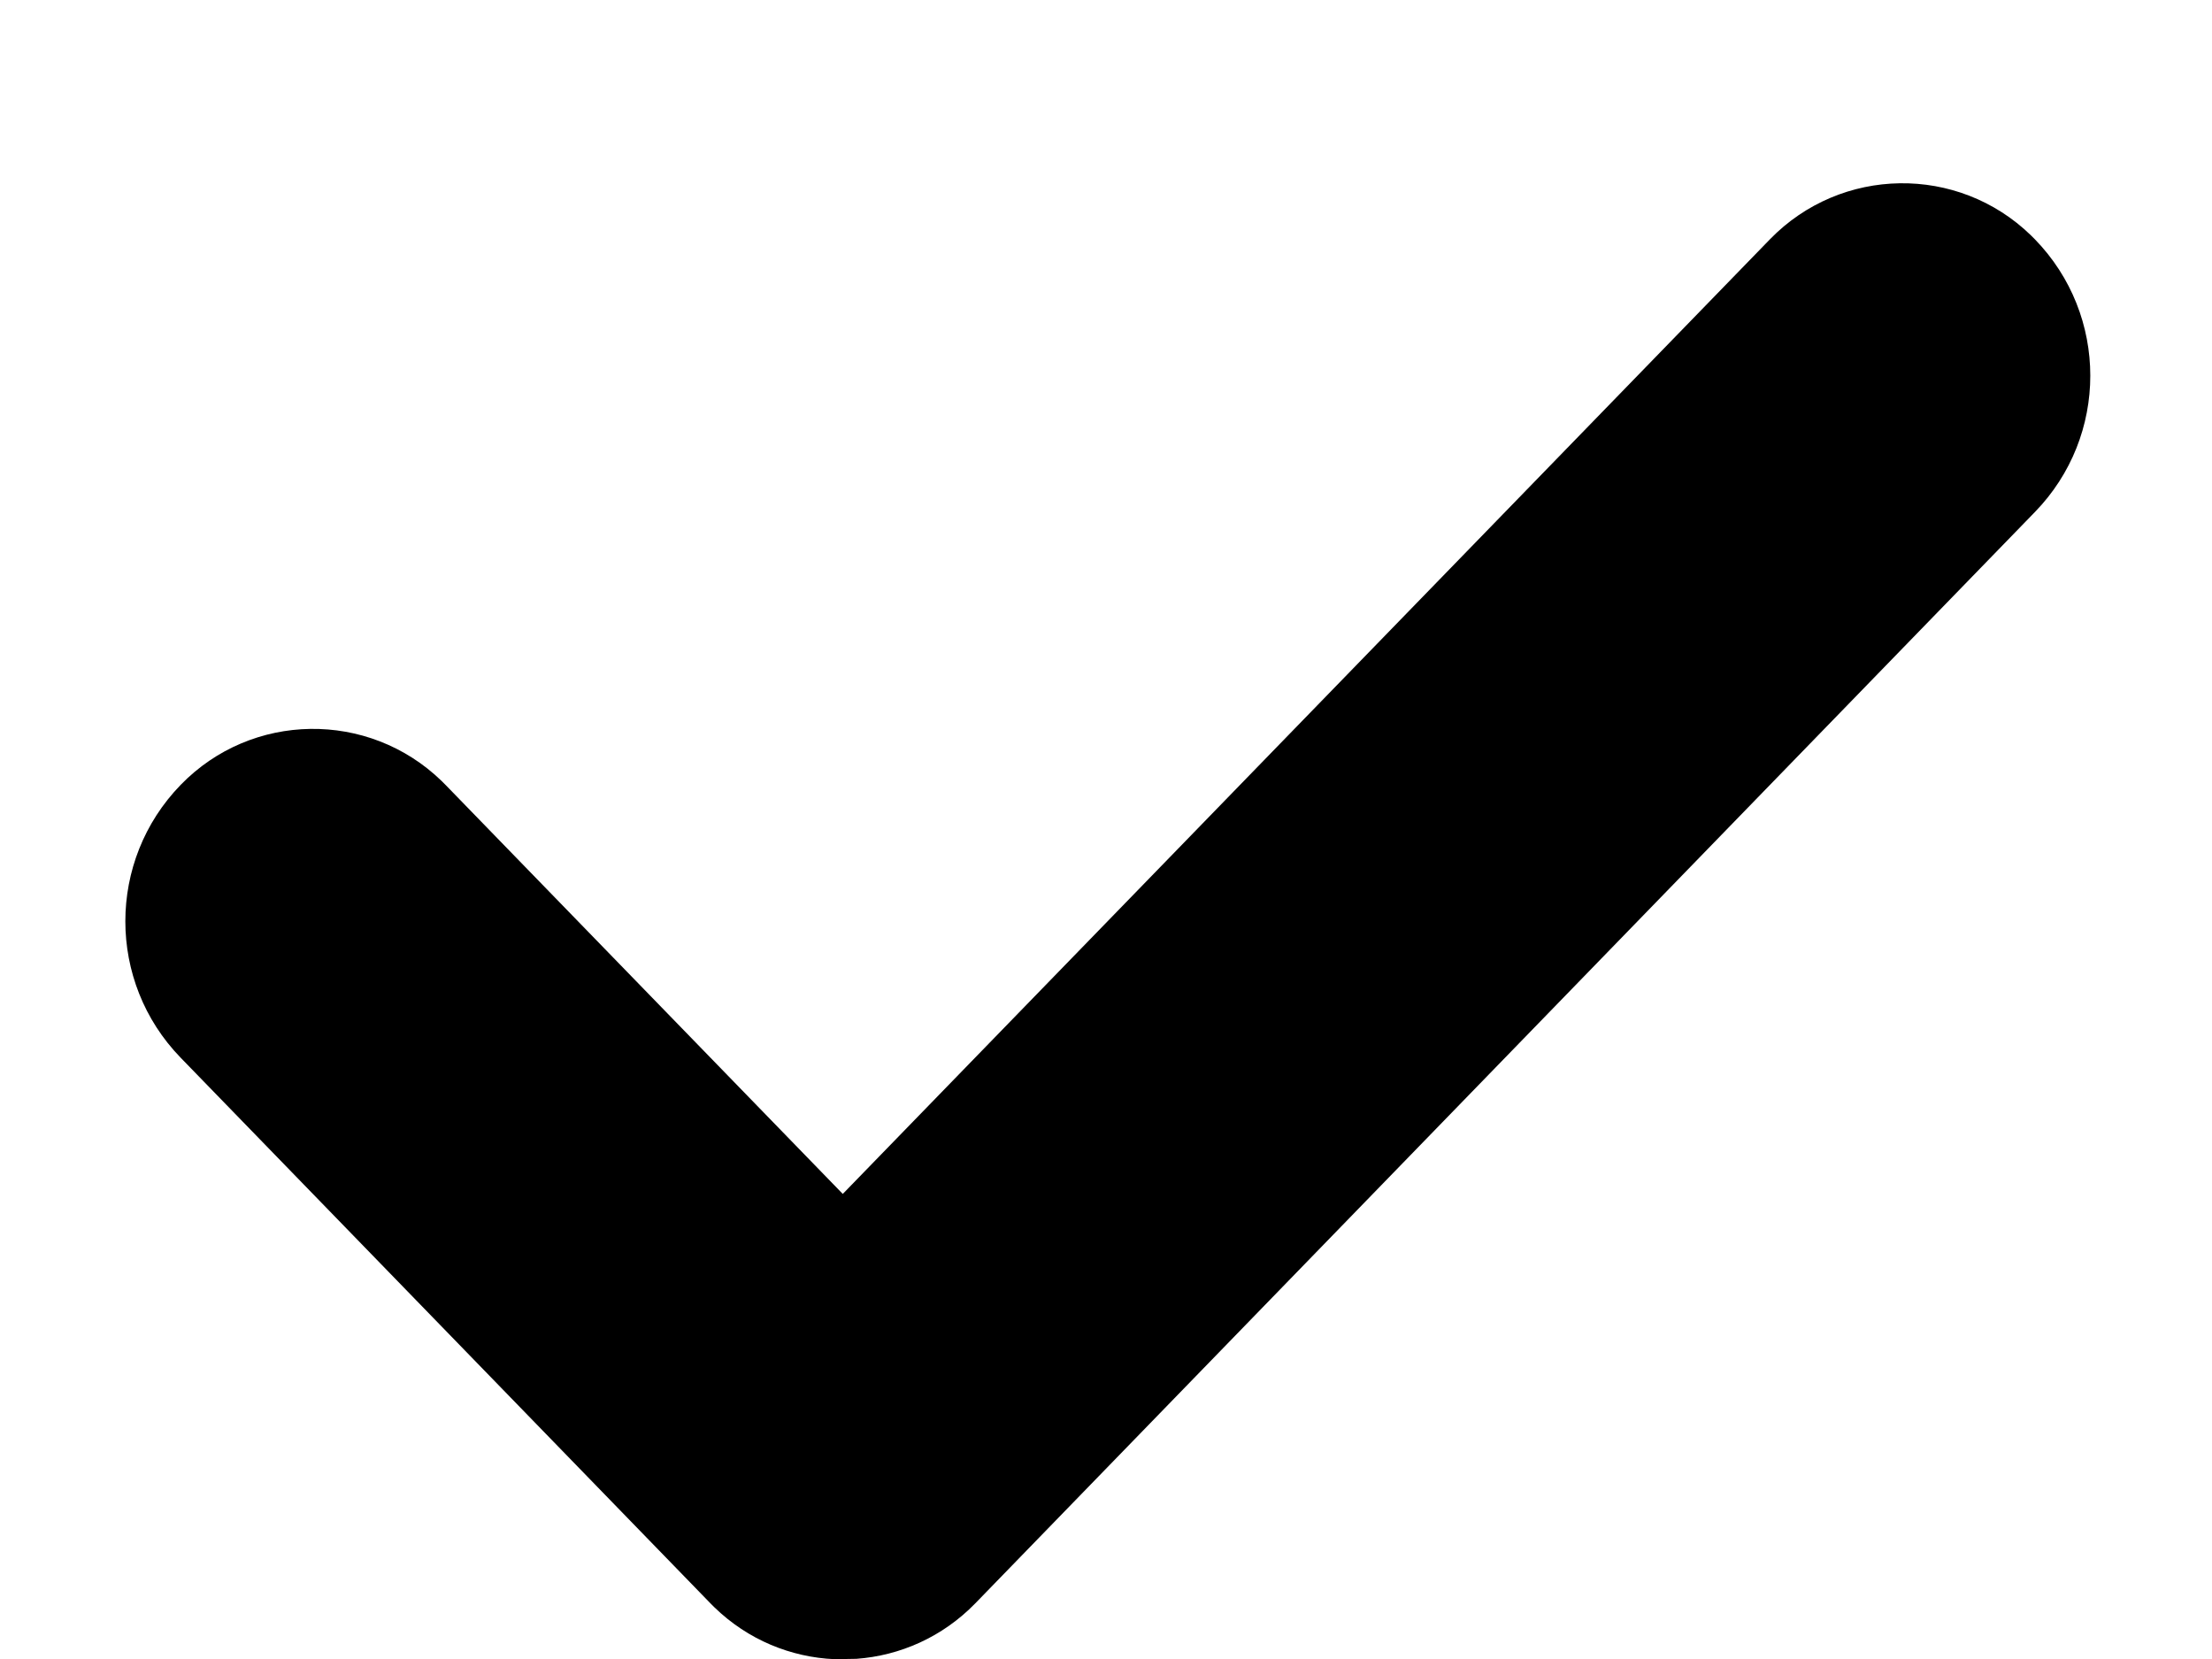 <svg id="Layer_1" width="12" height="9" viewBox="0 0 12 9" xmlns="http://www.w3.org/2000/svg">
  <path fill-rule="evenodd" clip-rule="evenodd" d="M11.018 1.277L11.039 1.298C11.44 1.71 11.44 2.366 11.039 2.778L5.291 8.698C5.113 8.881 4.882 8.982 4.646 8.999L4.528 9.001C4.292 8.991 4.058 8.897 3.875 8.719C3.868 8.712 3.861 8.705 3.854 8.698L0.98 5.738C0.58 5.326 0.58 4.67 0.98 4.258C1.365 3.861 1.999 3.852 2.396 4.237C2.403 4.244 2.41 4.251 2.417 4.258L4.572 6.477L9.602 1.298C9.988 0.901 10.622 0.892 11.018 1.277Z"/>
</svg>
